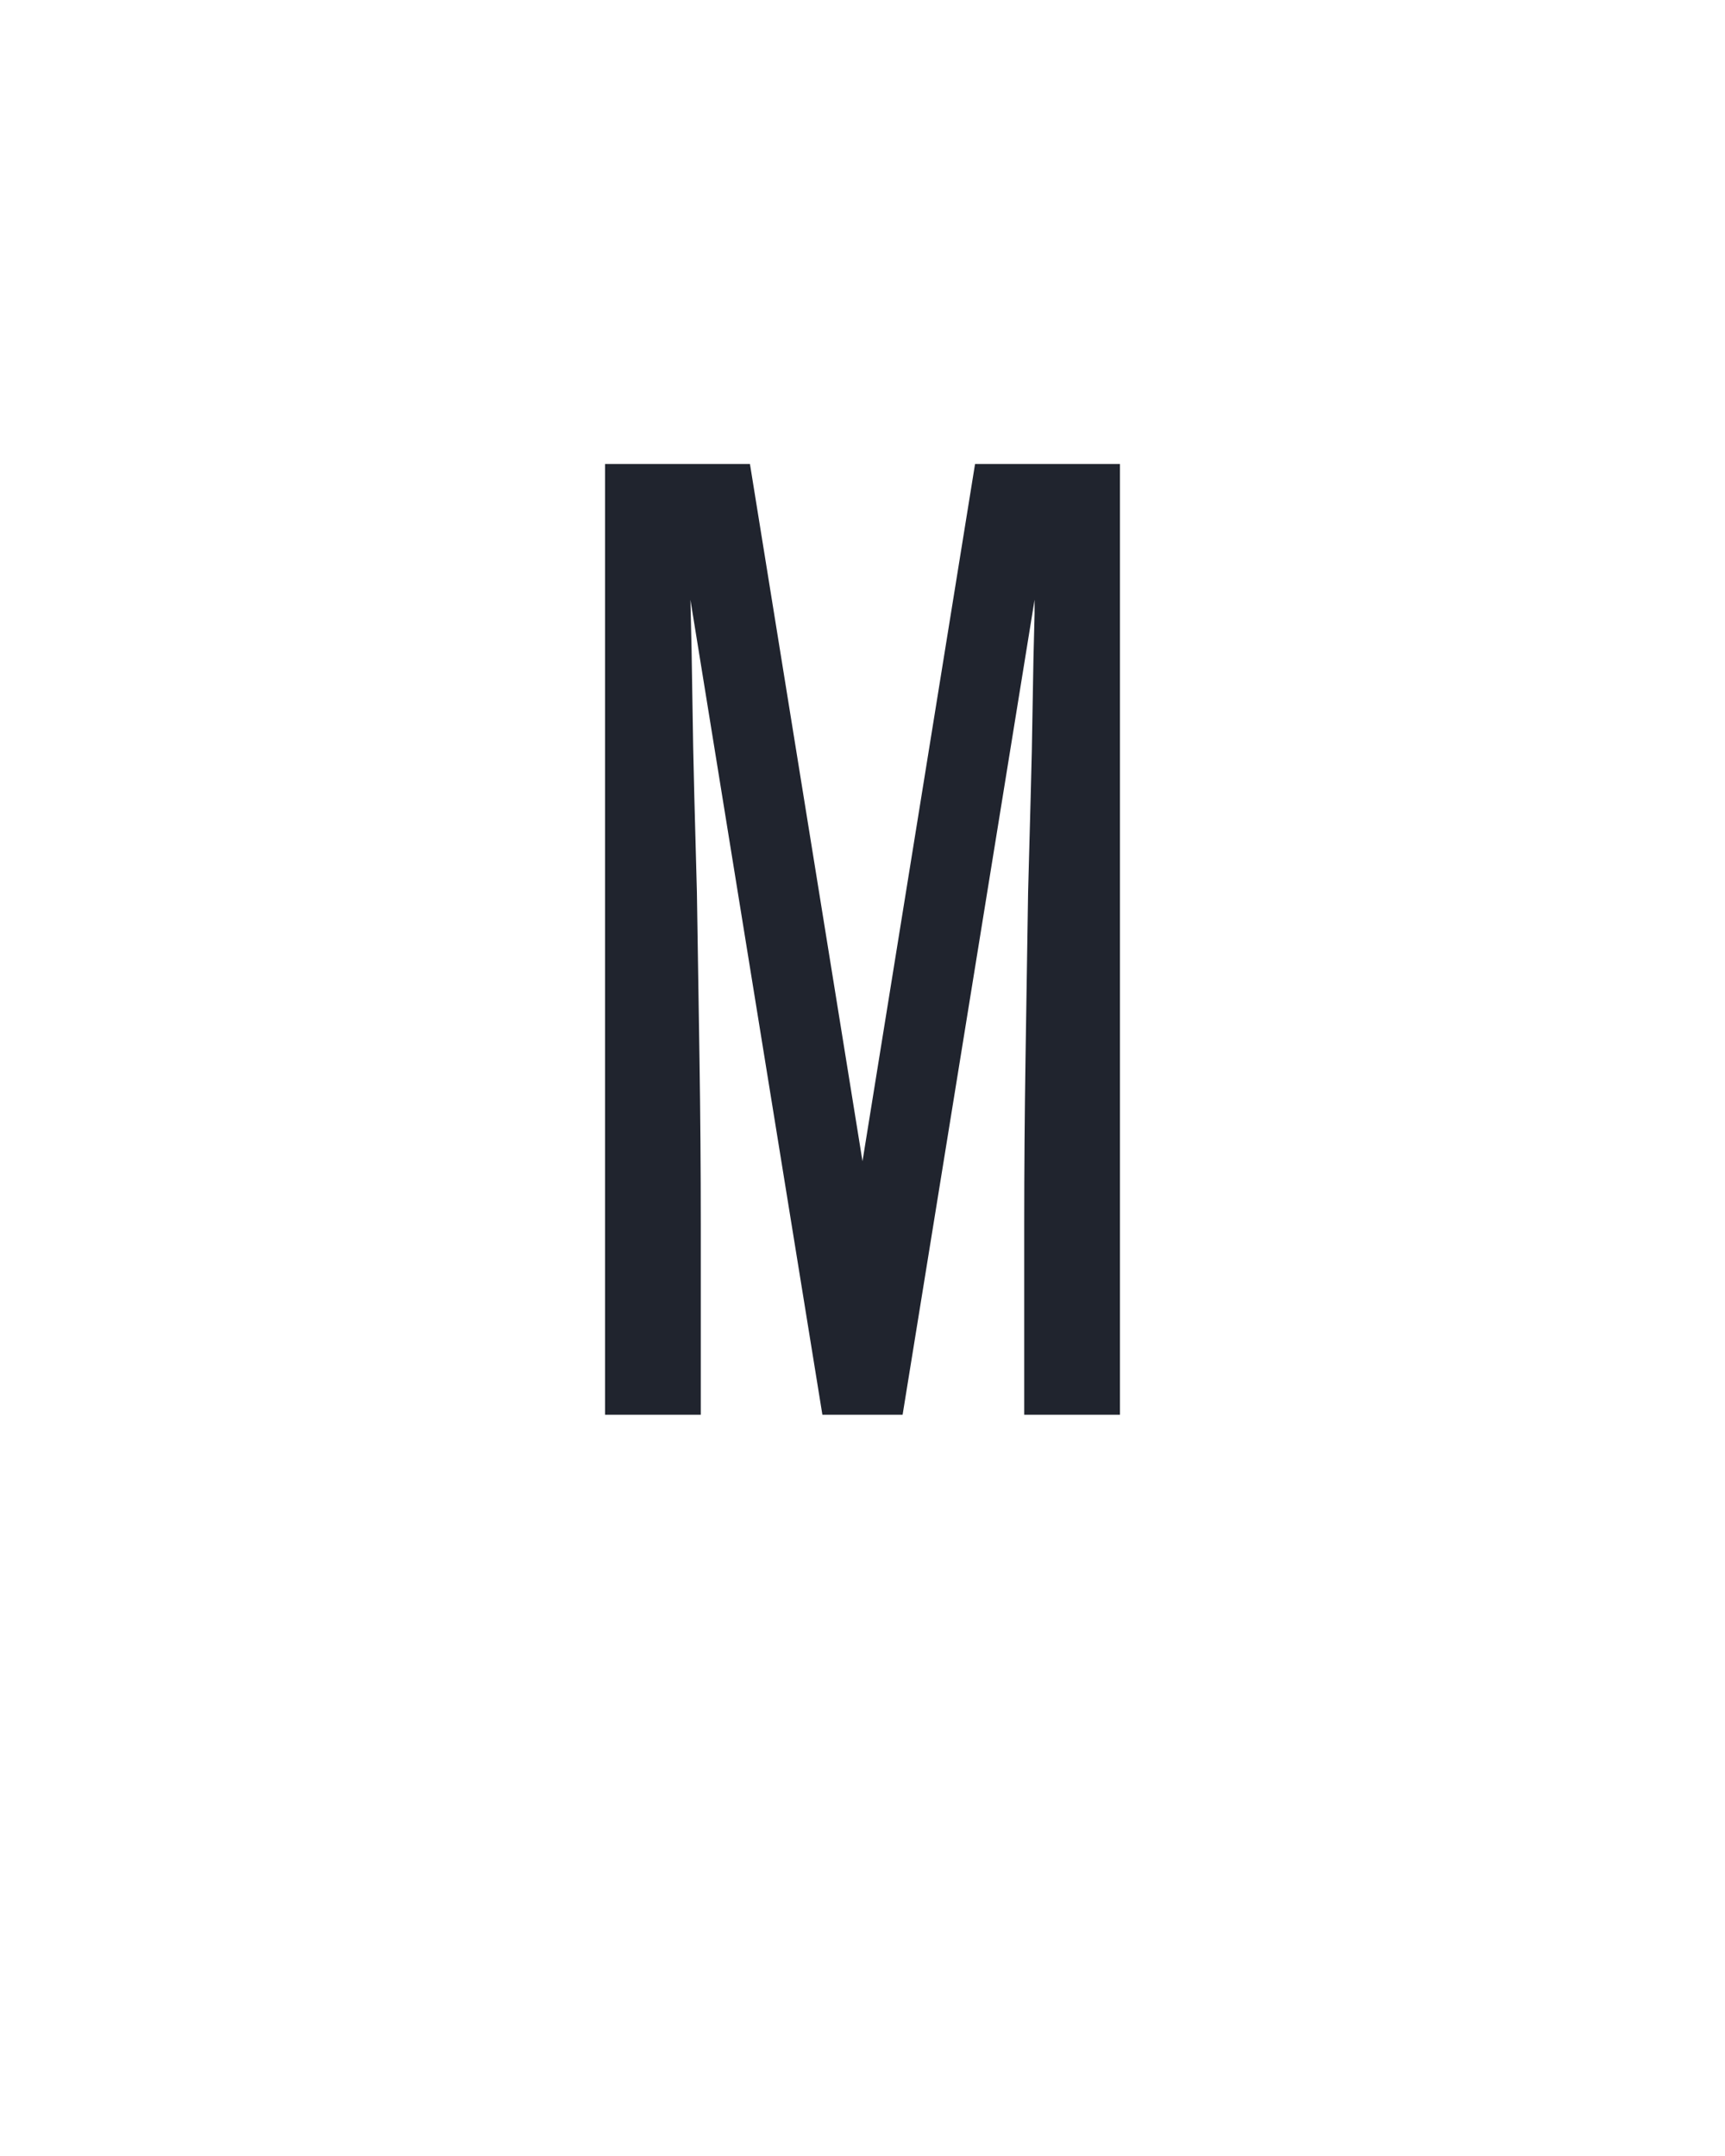 <?xml version="1.0" encoding="UTF-8" standalone="no"?>
<svg height="160" viewBox="0 0 128 160" width="128" xmlns="http://www.w3.org/2000/svg">
<defs>
<path d="M 281 0 L 219 0 L 117 -630 Q 118 -592 118.5 -554 Q 119 -516 120 -478 L 122 -404 Q 123 -340 124 -275.5 Q 125 -211 125 -147 L 125 0 L 51 0 L 51 -735 L 163 -735 L 250 -196 L 337 -735 L 449 -735 L 449 0 L 375 0 L 375 -147 Q 375 -211 376 -275.5 Q 377 -340 378 -404 L 380 -478 Q 381 -513 381.5 -548.5 Q 382 -584 383 -619 L 383 -630 Z " id="path1"/>
</defs>
<g>
<g data-source-text="M" fill="#20242e" transform="translate(40 104.992) rotate(0) scale(0.096)">
<use href="#path1" transform="translate(0 0)"/>
</g>
</g>
</svg>